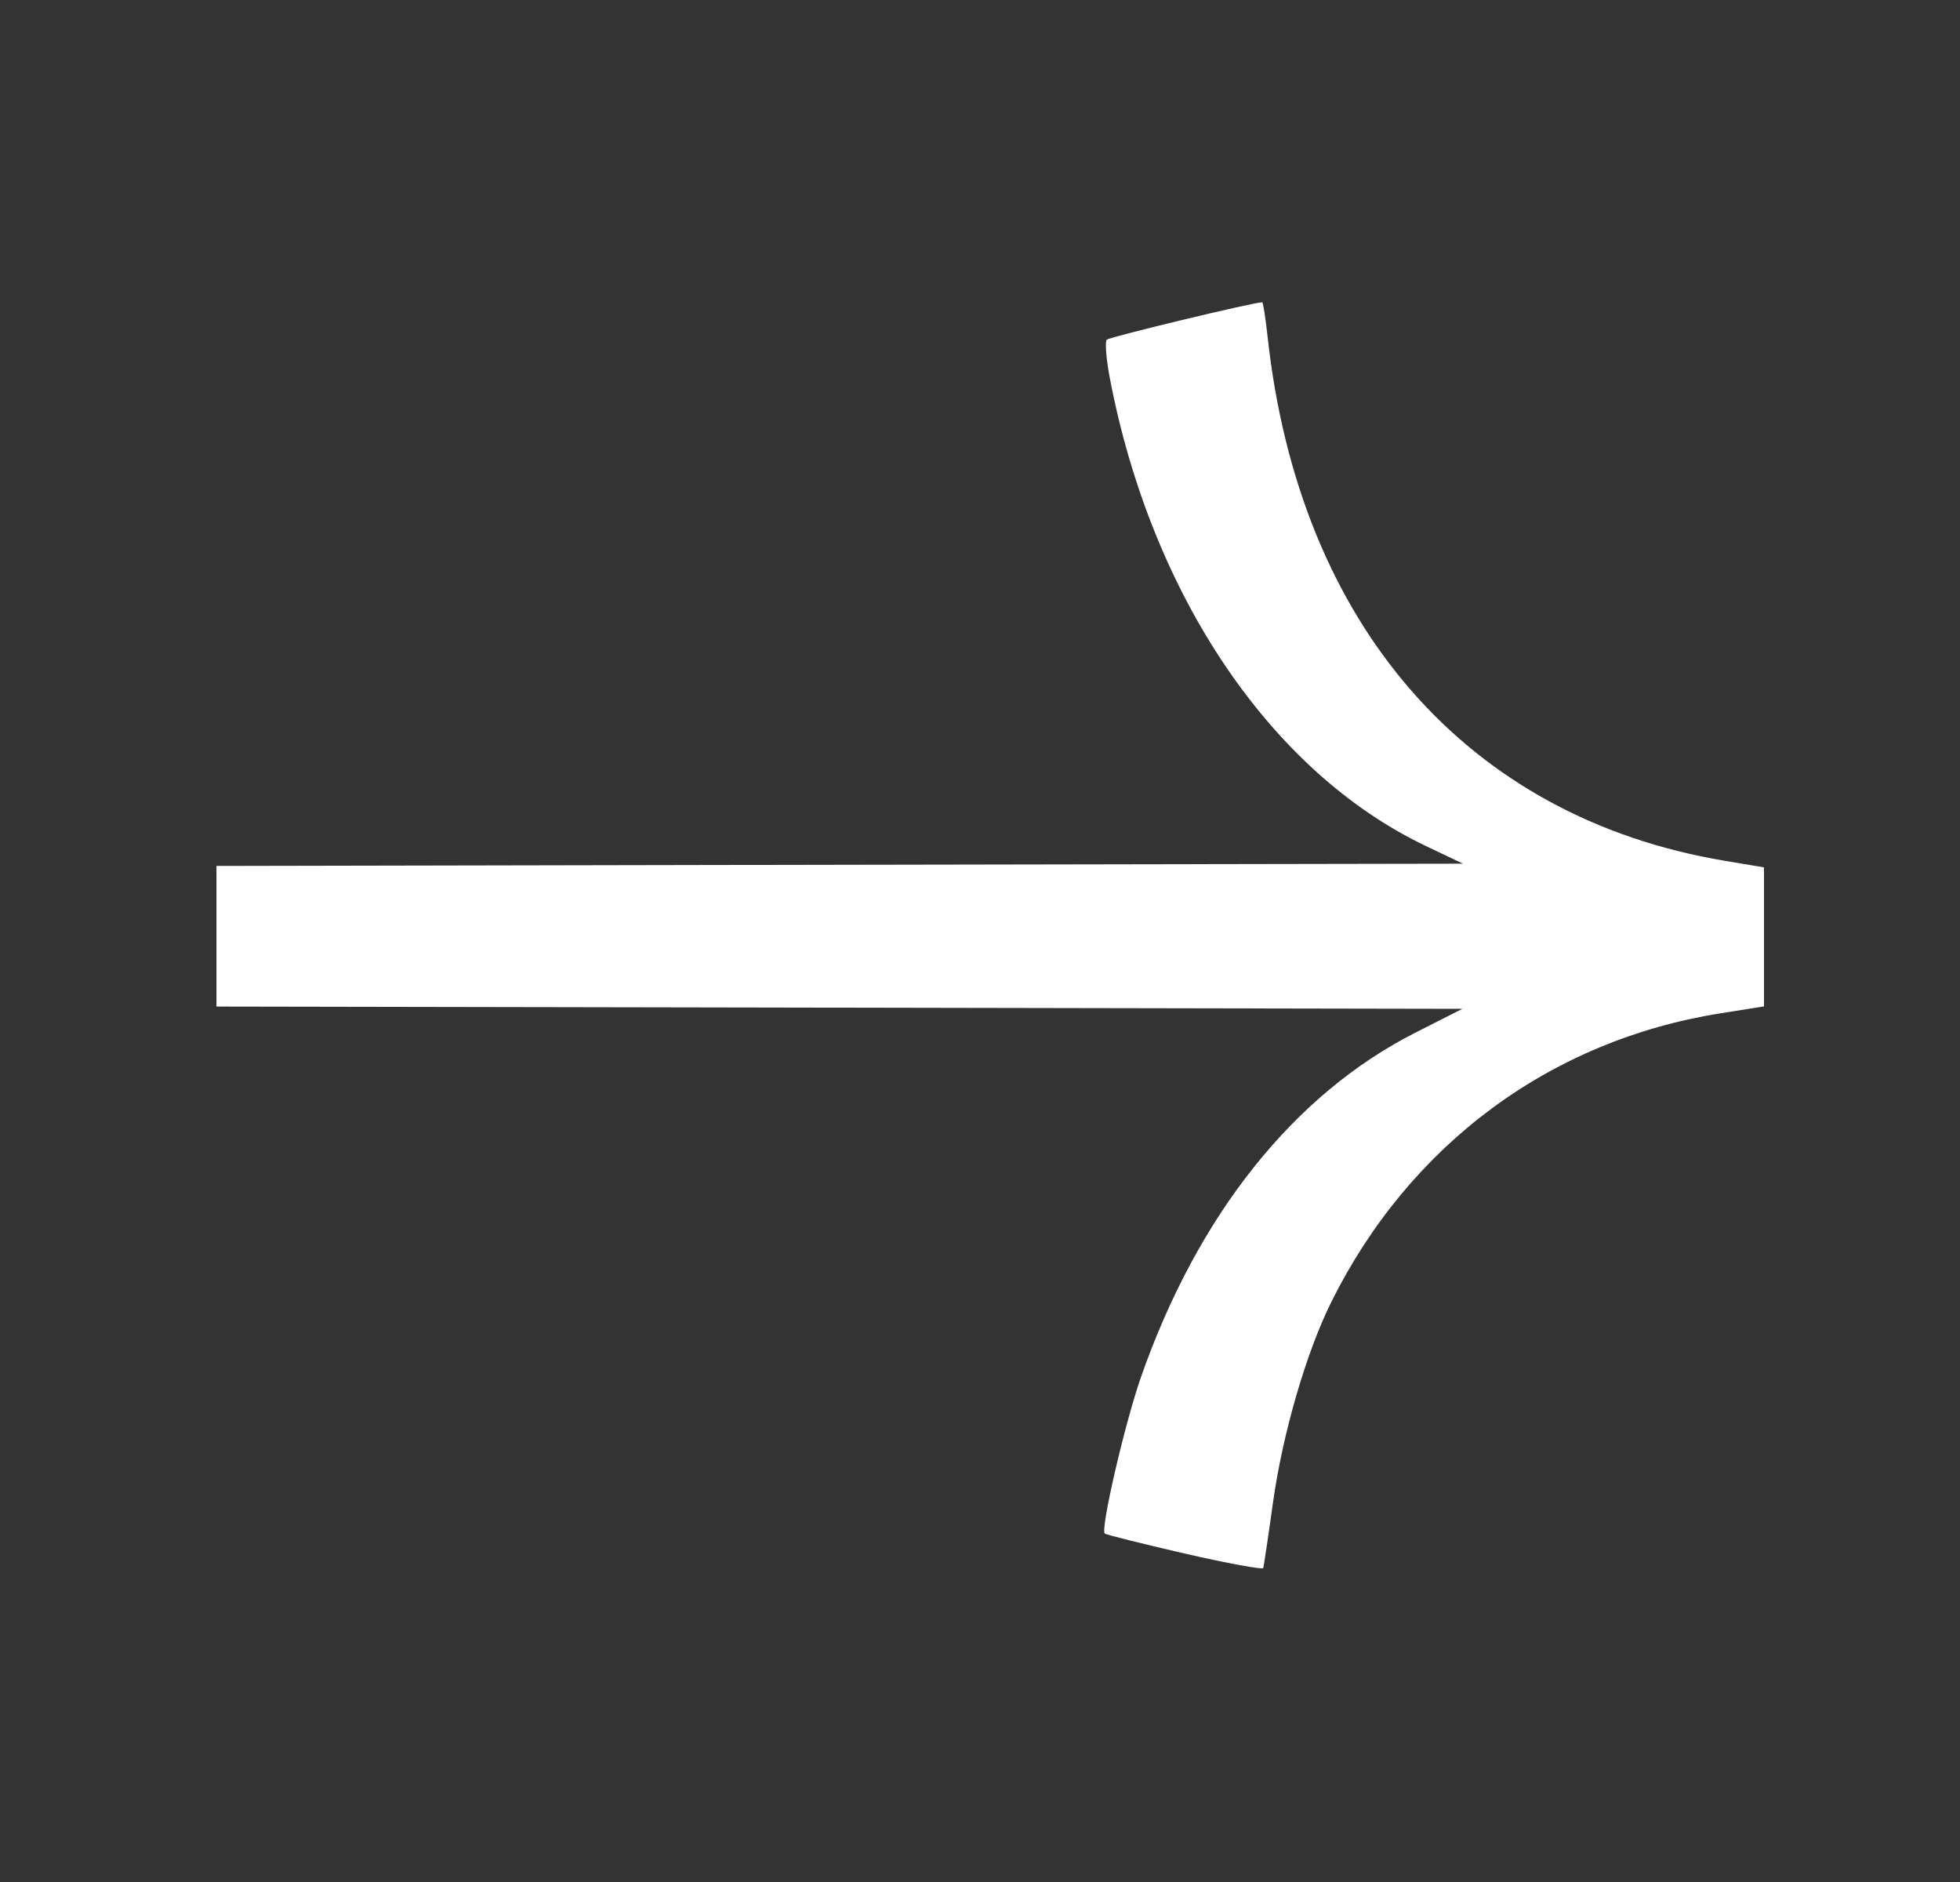 <svg width="25" height="24" viewBox="0 0 25 24" fill="none" xmlns="http://www.w3.org/2000/svg">
<rect x="0" y="0" width="25" height="24" fill="#333333" stroke="none"/>
<path d="M14.091 19.556C14.106 19.571 14.564 19.685 15.109 19.811C15.654 19.936 16.106 20.019 16.113 19.996C16.12 19.973 16.177 19.594 16.238 19.155C16.362 18.274 16.662 17.245 16.982 16.601C17.981 14.595 19.773 13.267 21.946 12.922L22.5 12.834V11.947V11.061L21.998 10.977C18.712 10.426 16.569 7.969 16.168 4.291C16.142 4.051 16.111 3.855 16.099 3.855C15.988 3.855 14.152 4.297 14.117 4.332C14.092 4.358 14.11 4.583 14.158 4.833C14.69 7.598 16.212 9.847 18.186 10.788L18.66 11.014L8.92 11.031L2.761 11.043V12.836L8.935 12.847L18.653 12.865L18.055 13.168C16.503 13.954 15.275 15.496 14.552 17.565C14.346 18.155 14.035 19.499 14.091 19.556Z" fill="white"/>
</svg>
